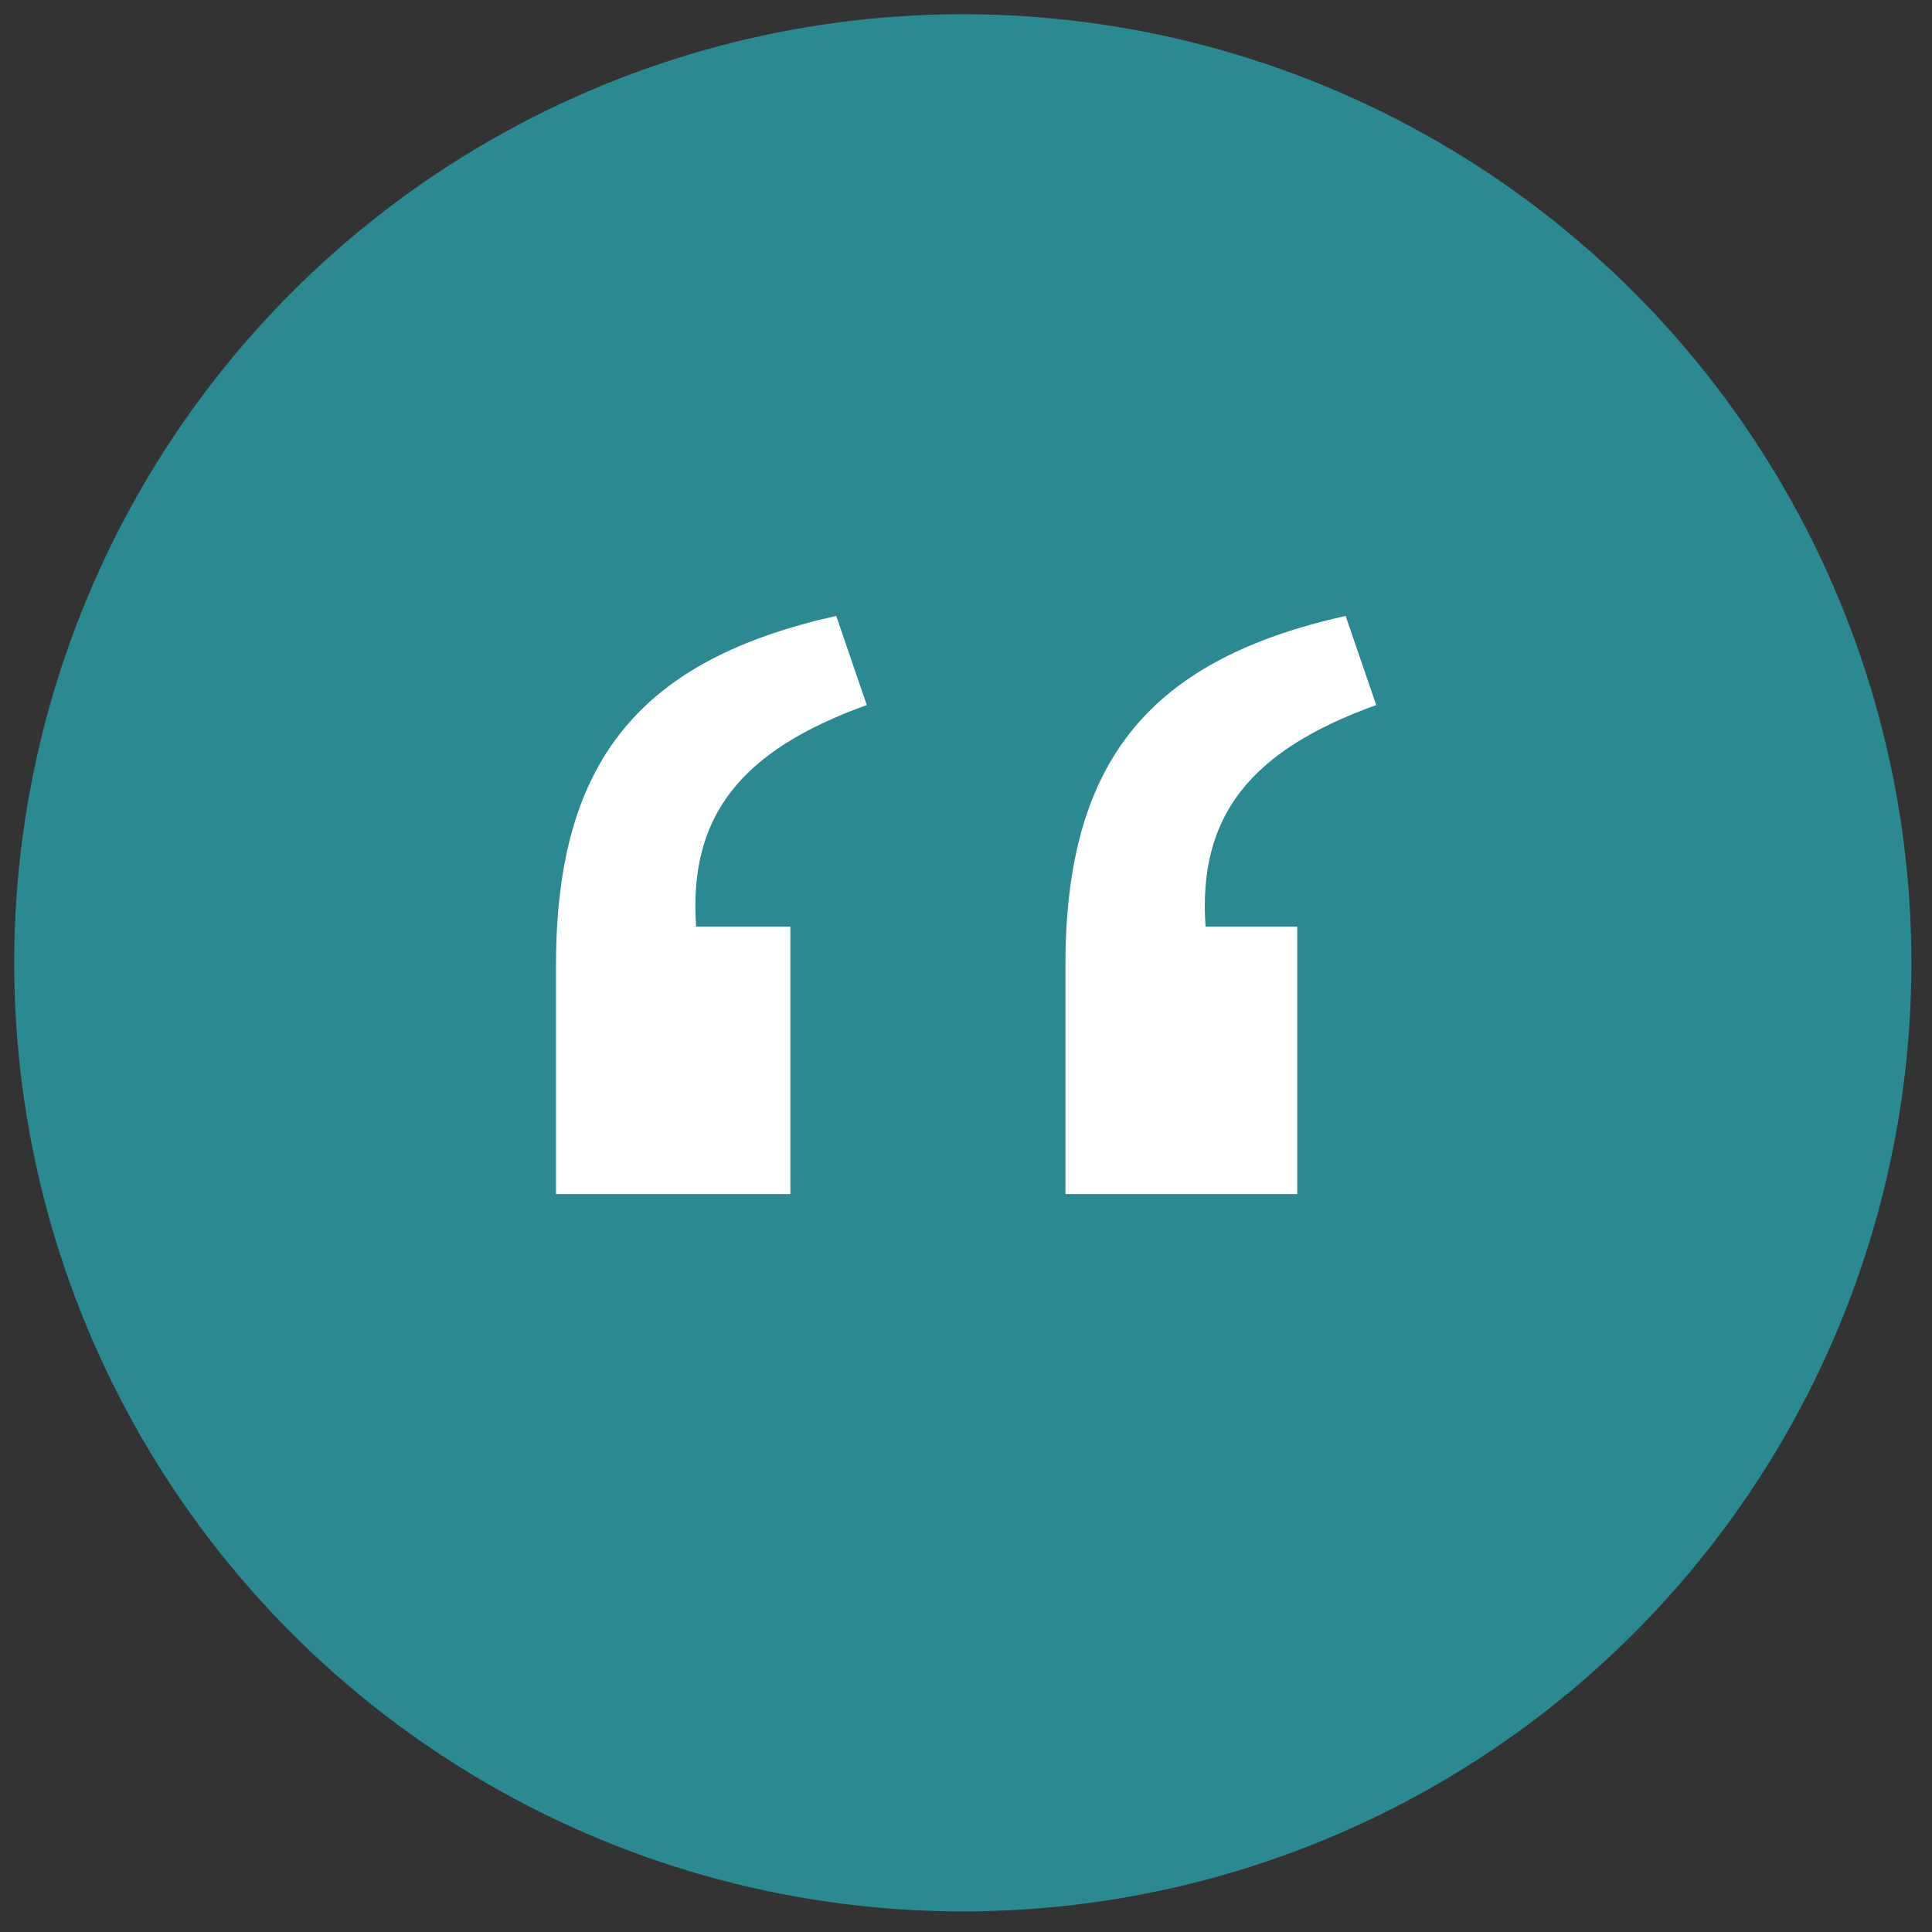 <?xml version="1.0" encoding="utf-8"?>
<!-- Generator: Adobe Illustrator 16.0.0, SVG Export Plug-In . SVG Version: 6.00 Build 0)  -->
<!DOCTYPE svg PUBLIC "-//W3C//DTD SVG 1.1//EN" "http://www.w3.org/Graphics/SVG/1.1/DTD/svg11.dtd">
<svg version="1.1" id="Layer_1" xmlns="http://www.w3.org/2000/svg" xmlns:xlink="http://www.w3.org/1999/xlink" x="0px" y="0px"
	 width="130px" height="130px" viewBox="0 0 130 130" enable-background="new 0 0 130 130" xml:space="preserve">
<rect x="0" y="0" width="130" height="130" fill="#333333" stroke="none"/>
<g>
	<circle fill="#2A8991" cx="64.786" cy="64.786" r="63.829"/>
</g>
<g>
	<path fill="#FFFFFF" d="M37.413,64.922c0-13.883,5.828-20.566,18.854-23.48l2.057,5.999c-8.57,3.085-11.998,7.54-11.484,14.911
		h6.343v17.996H37.413V64.922z M71.691,64.922c0-13.883,5.827-20.566,18.853-23.48l2.058,5.999
		c-8.569,3.085-11.998,7.54-11.483,14.911h6.17v17.996H71.691V64.922z"/>
</g>
</svg>
